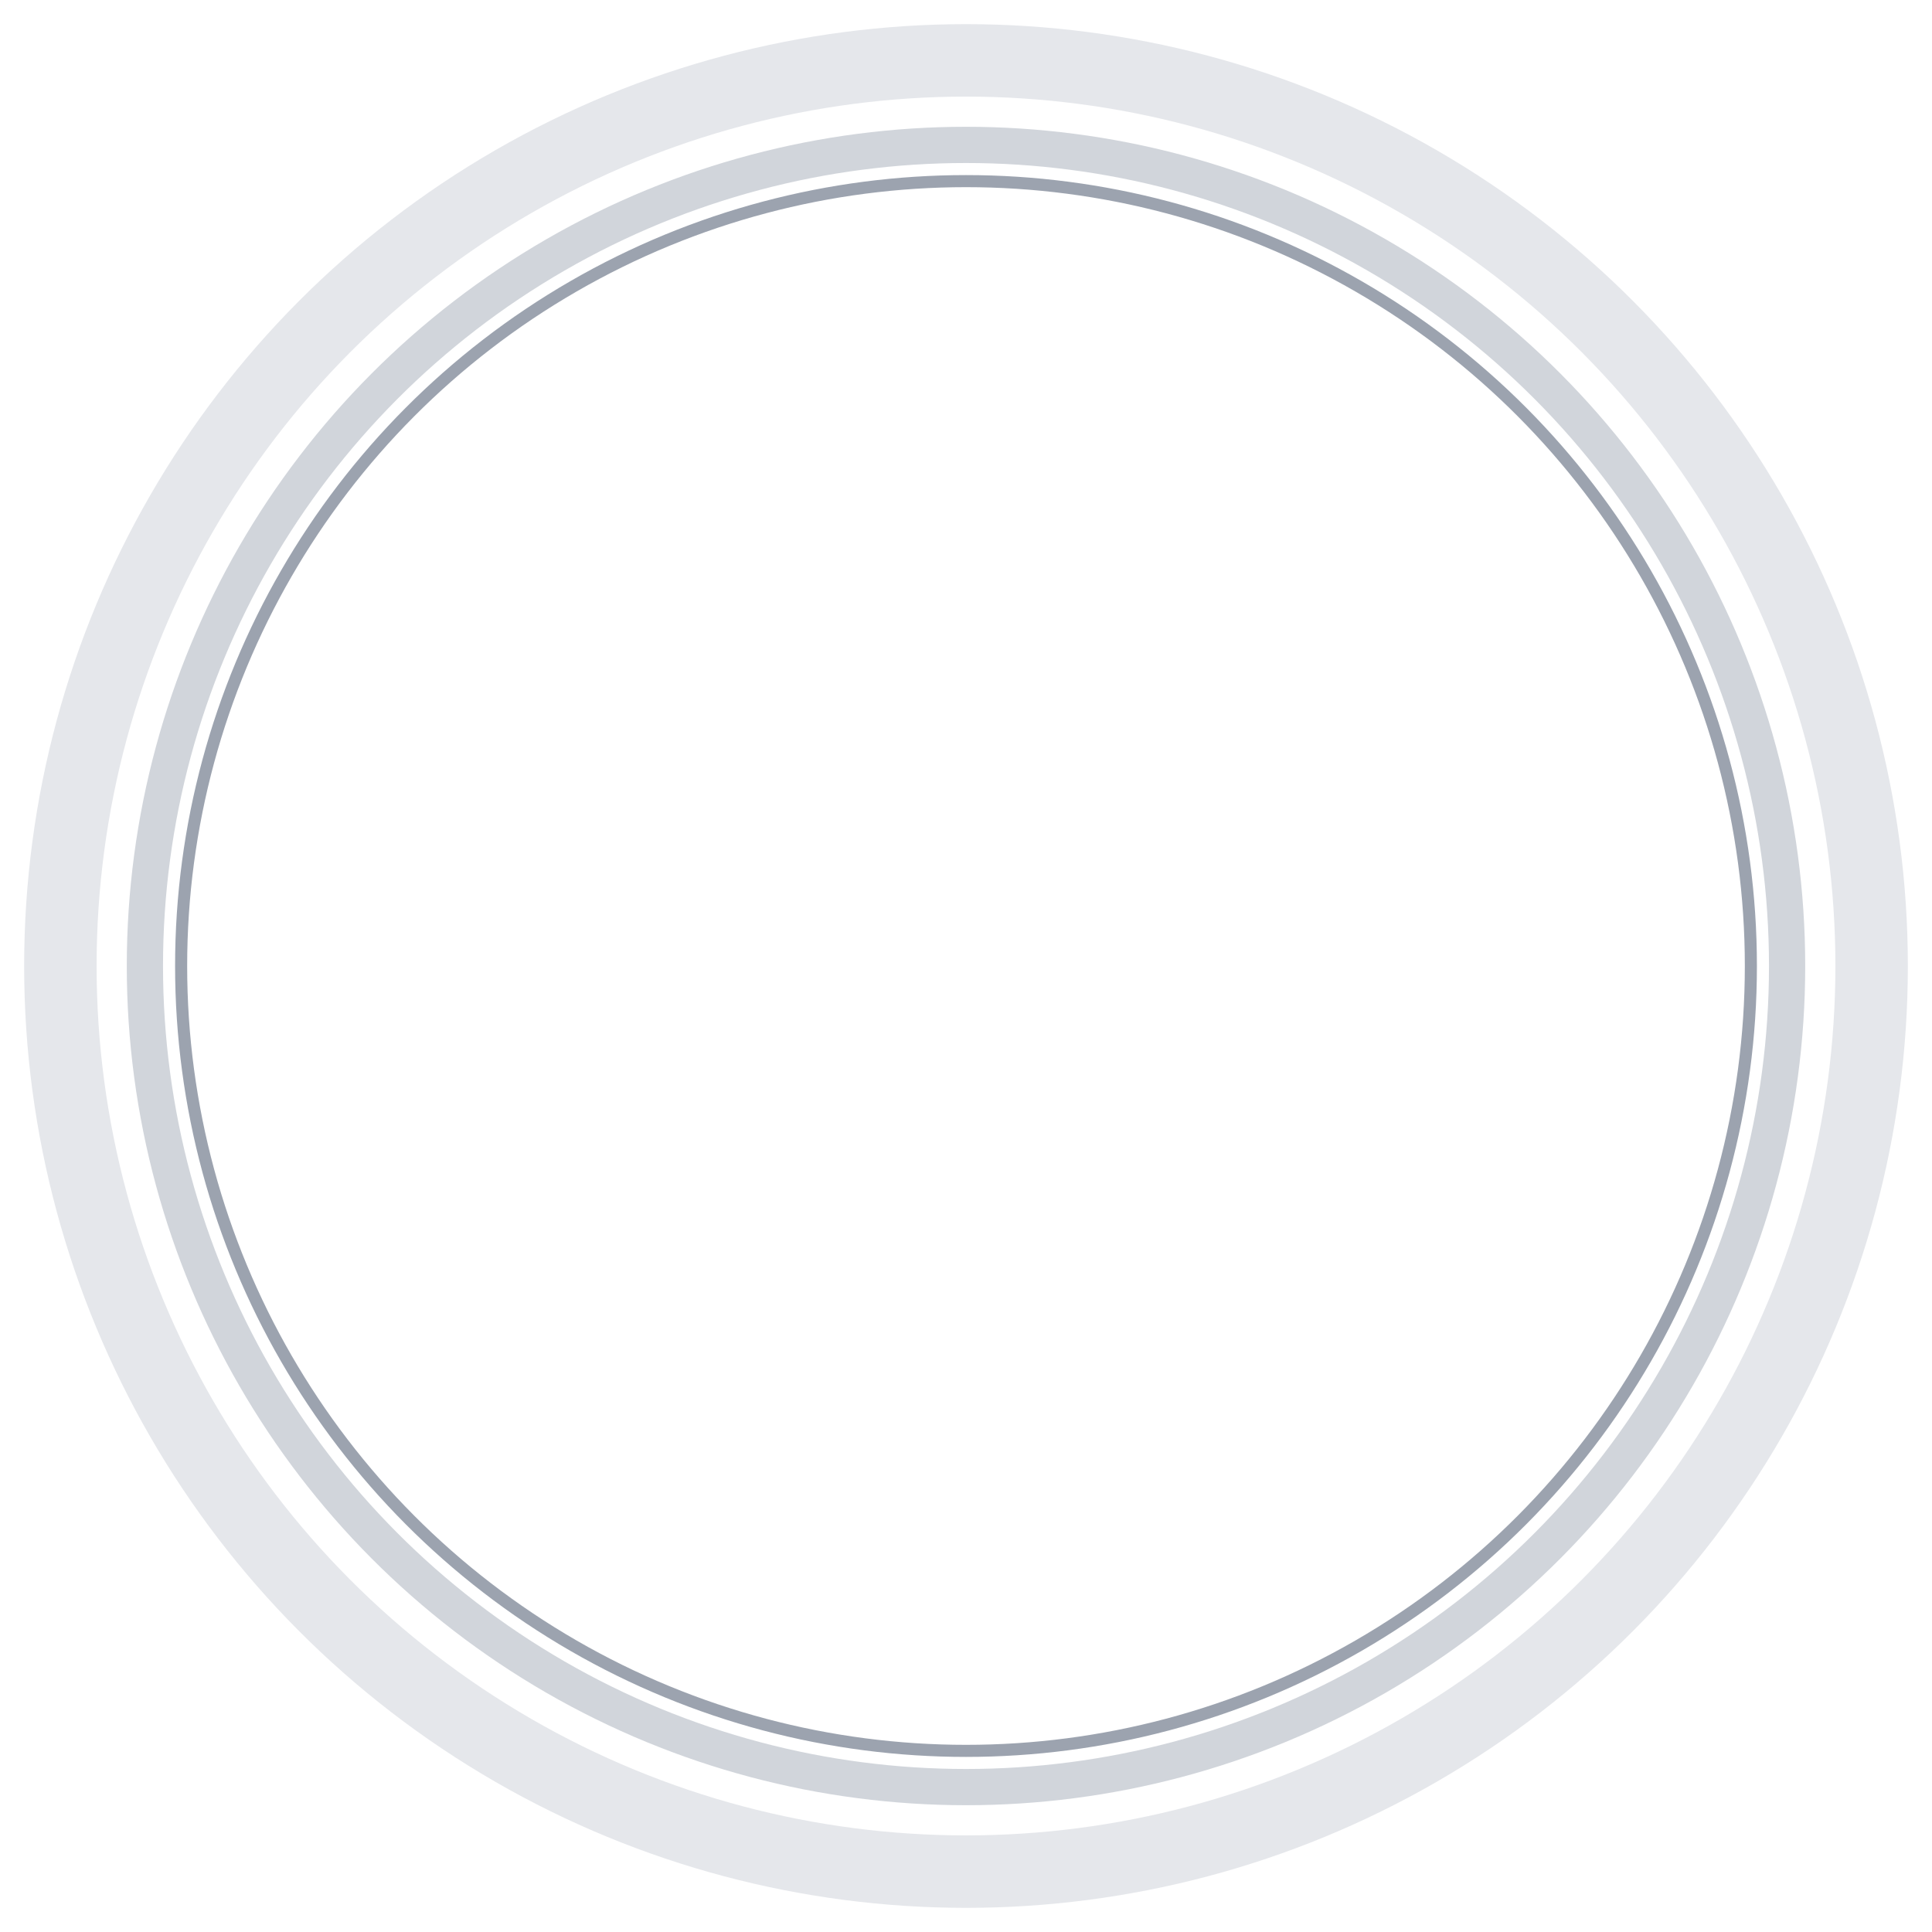 <svg width="160" height="160" xmlns="http://www.w3.org/2000/svg">
  <defs>
    <filter id="shadow">
      <feDropShadow dx="0" dy="2" stdDeviation="3" flood-opacity="0.3"/>
    </filter>
  </defs>
  <circle cx="80" cy="80" r="75" fill="none" stroke="#e5e7eb" stroke-width="6" filter="url(#shadow)"/>
  <circle cx="80" cy="80" r="68" fill="none" stroke="#d1d5db" stroke-width="3"/>
  <circle cx="80" cy="80" r="65" fill="none" stroke="#9ca3af" stroke-width="1"/>
</svg>